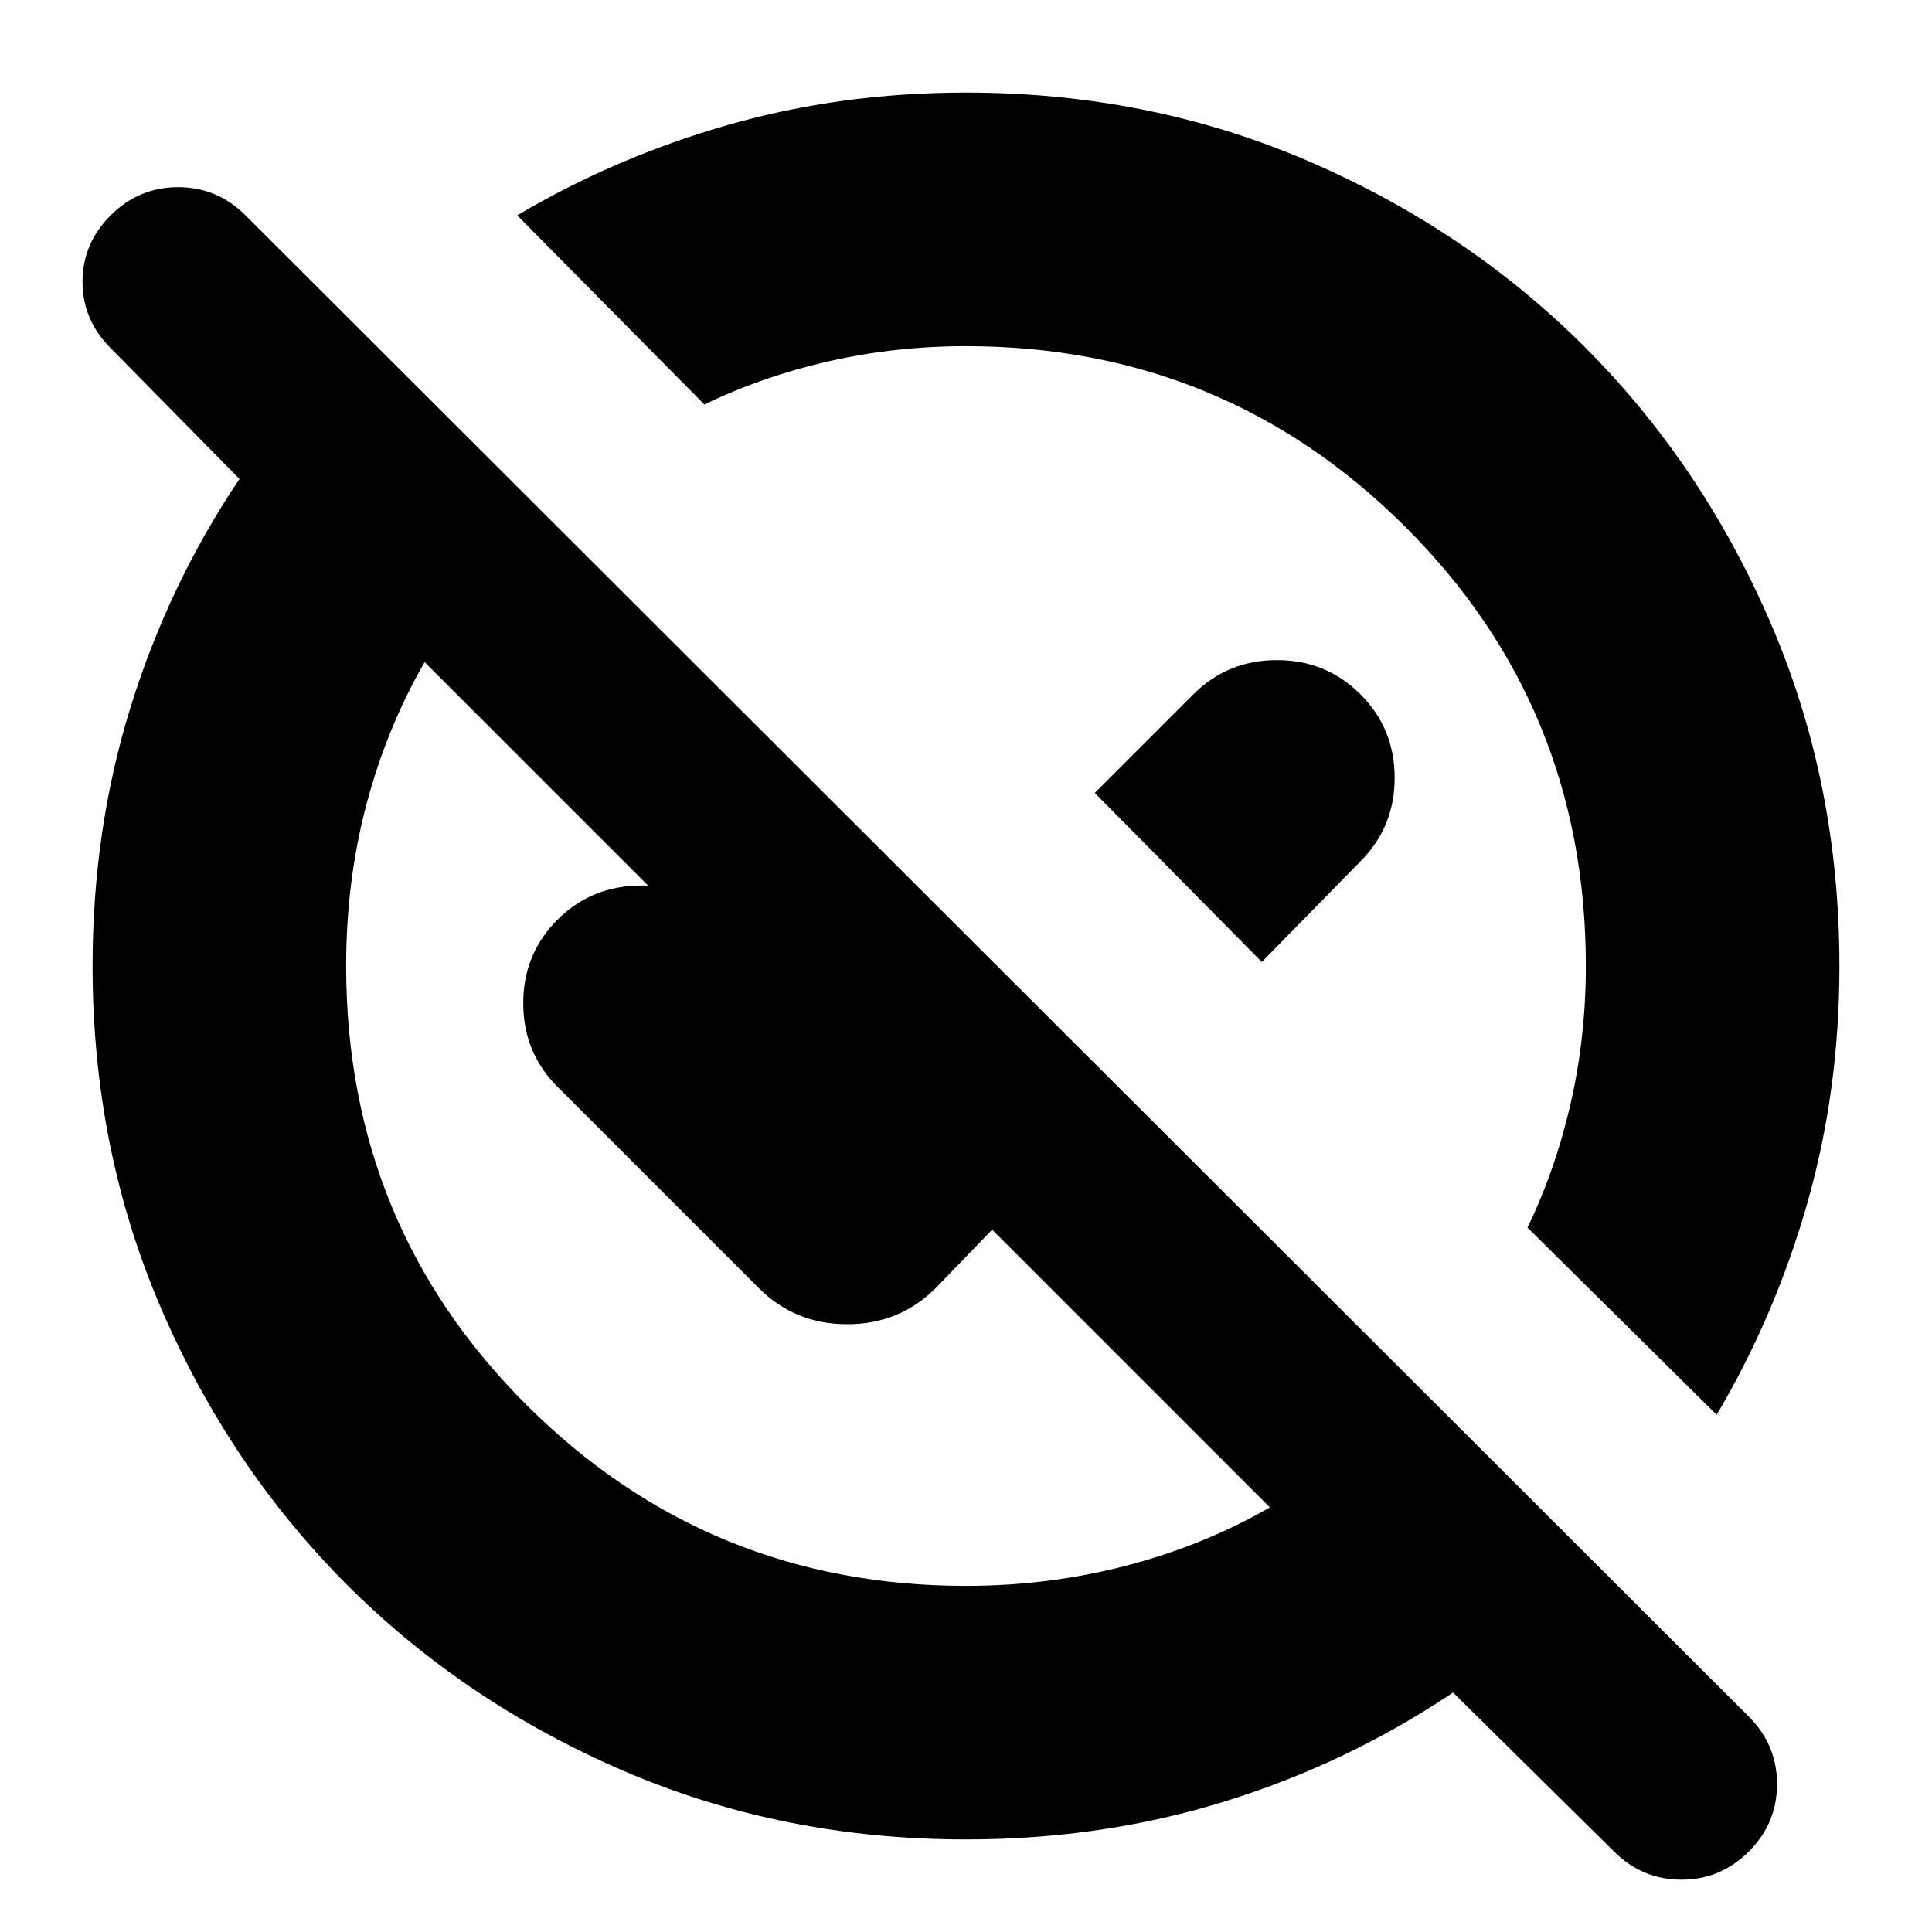 <svg xmlns="http://www.w3.org/2000/svg" height="24" width="24"><path d="M12 22.85q-2.275 0-4.25-.85t-3.438-2.312Q2.85 18.225 2 16.25q-.85-1.975-.85-4.25 0-1.7.475-3.225Q2.1 7.25 2.975 5.95l-1.6-1.625q-.35-.35-.35-.825t.35-.825q.35-.35.838-.35.487 0 .837.35l18.675 18.65q.35.35.35.838 0 .487-.35.837t-.837.35q-.488 0-.838-.35l-2-1.975q-1.3.875-2.825 1.35-1.525.475-3.225.475Zm0-3.15q1.025 0 1.988-.25.962-.25 1.787-.725l-3.45-3.45-.7.725q-.45.45-1.1.45-.65 0-1.1-.45l-2.5-2.5q-.425-.425-.425-1.038 0-.612.425-1.037Q7.35 11 7.975 11t1.05.425l1.5 1.5-.275.275-4.975-4.975Q4.8 9.05 4.55 10t-.25 2q0 3.225 2.25 5.462Q8.8 19.7 12 19.7Zm9.325-2.125-2.35-2.325q.35-.725.538-1.55.187-.825.187-1.7 0-3.225-2.25-5.463Q15.2 4.3 12 4.3q-.875 0-1.7.187-.825.188-1.55.538l-2.325-2.35Q7.65 1.95 9.05 1.55t2.95-.4q2.275 0 4.25.85t3.438 2.312Q21.15 5.775 22 7.75q.85 1.975.85 4.25 0 1.55-.4 2.95-.4 1.4-1.125 2.625Zm-5.65-5.625L13.6 9.85l1.225-1.225q.425-.425 1.038-.425.612 0 1.037.425.425.425.425 1.037 0 .613-.425 1.038Zm-1.8-1.825Zm-3.35 3.35Z"/></svg>